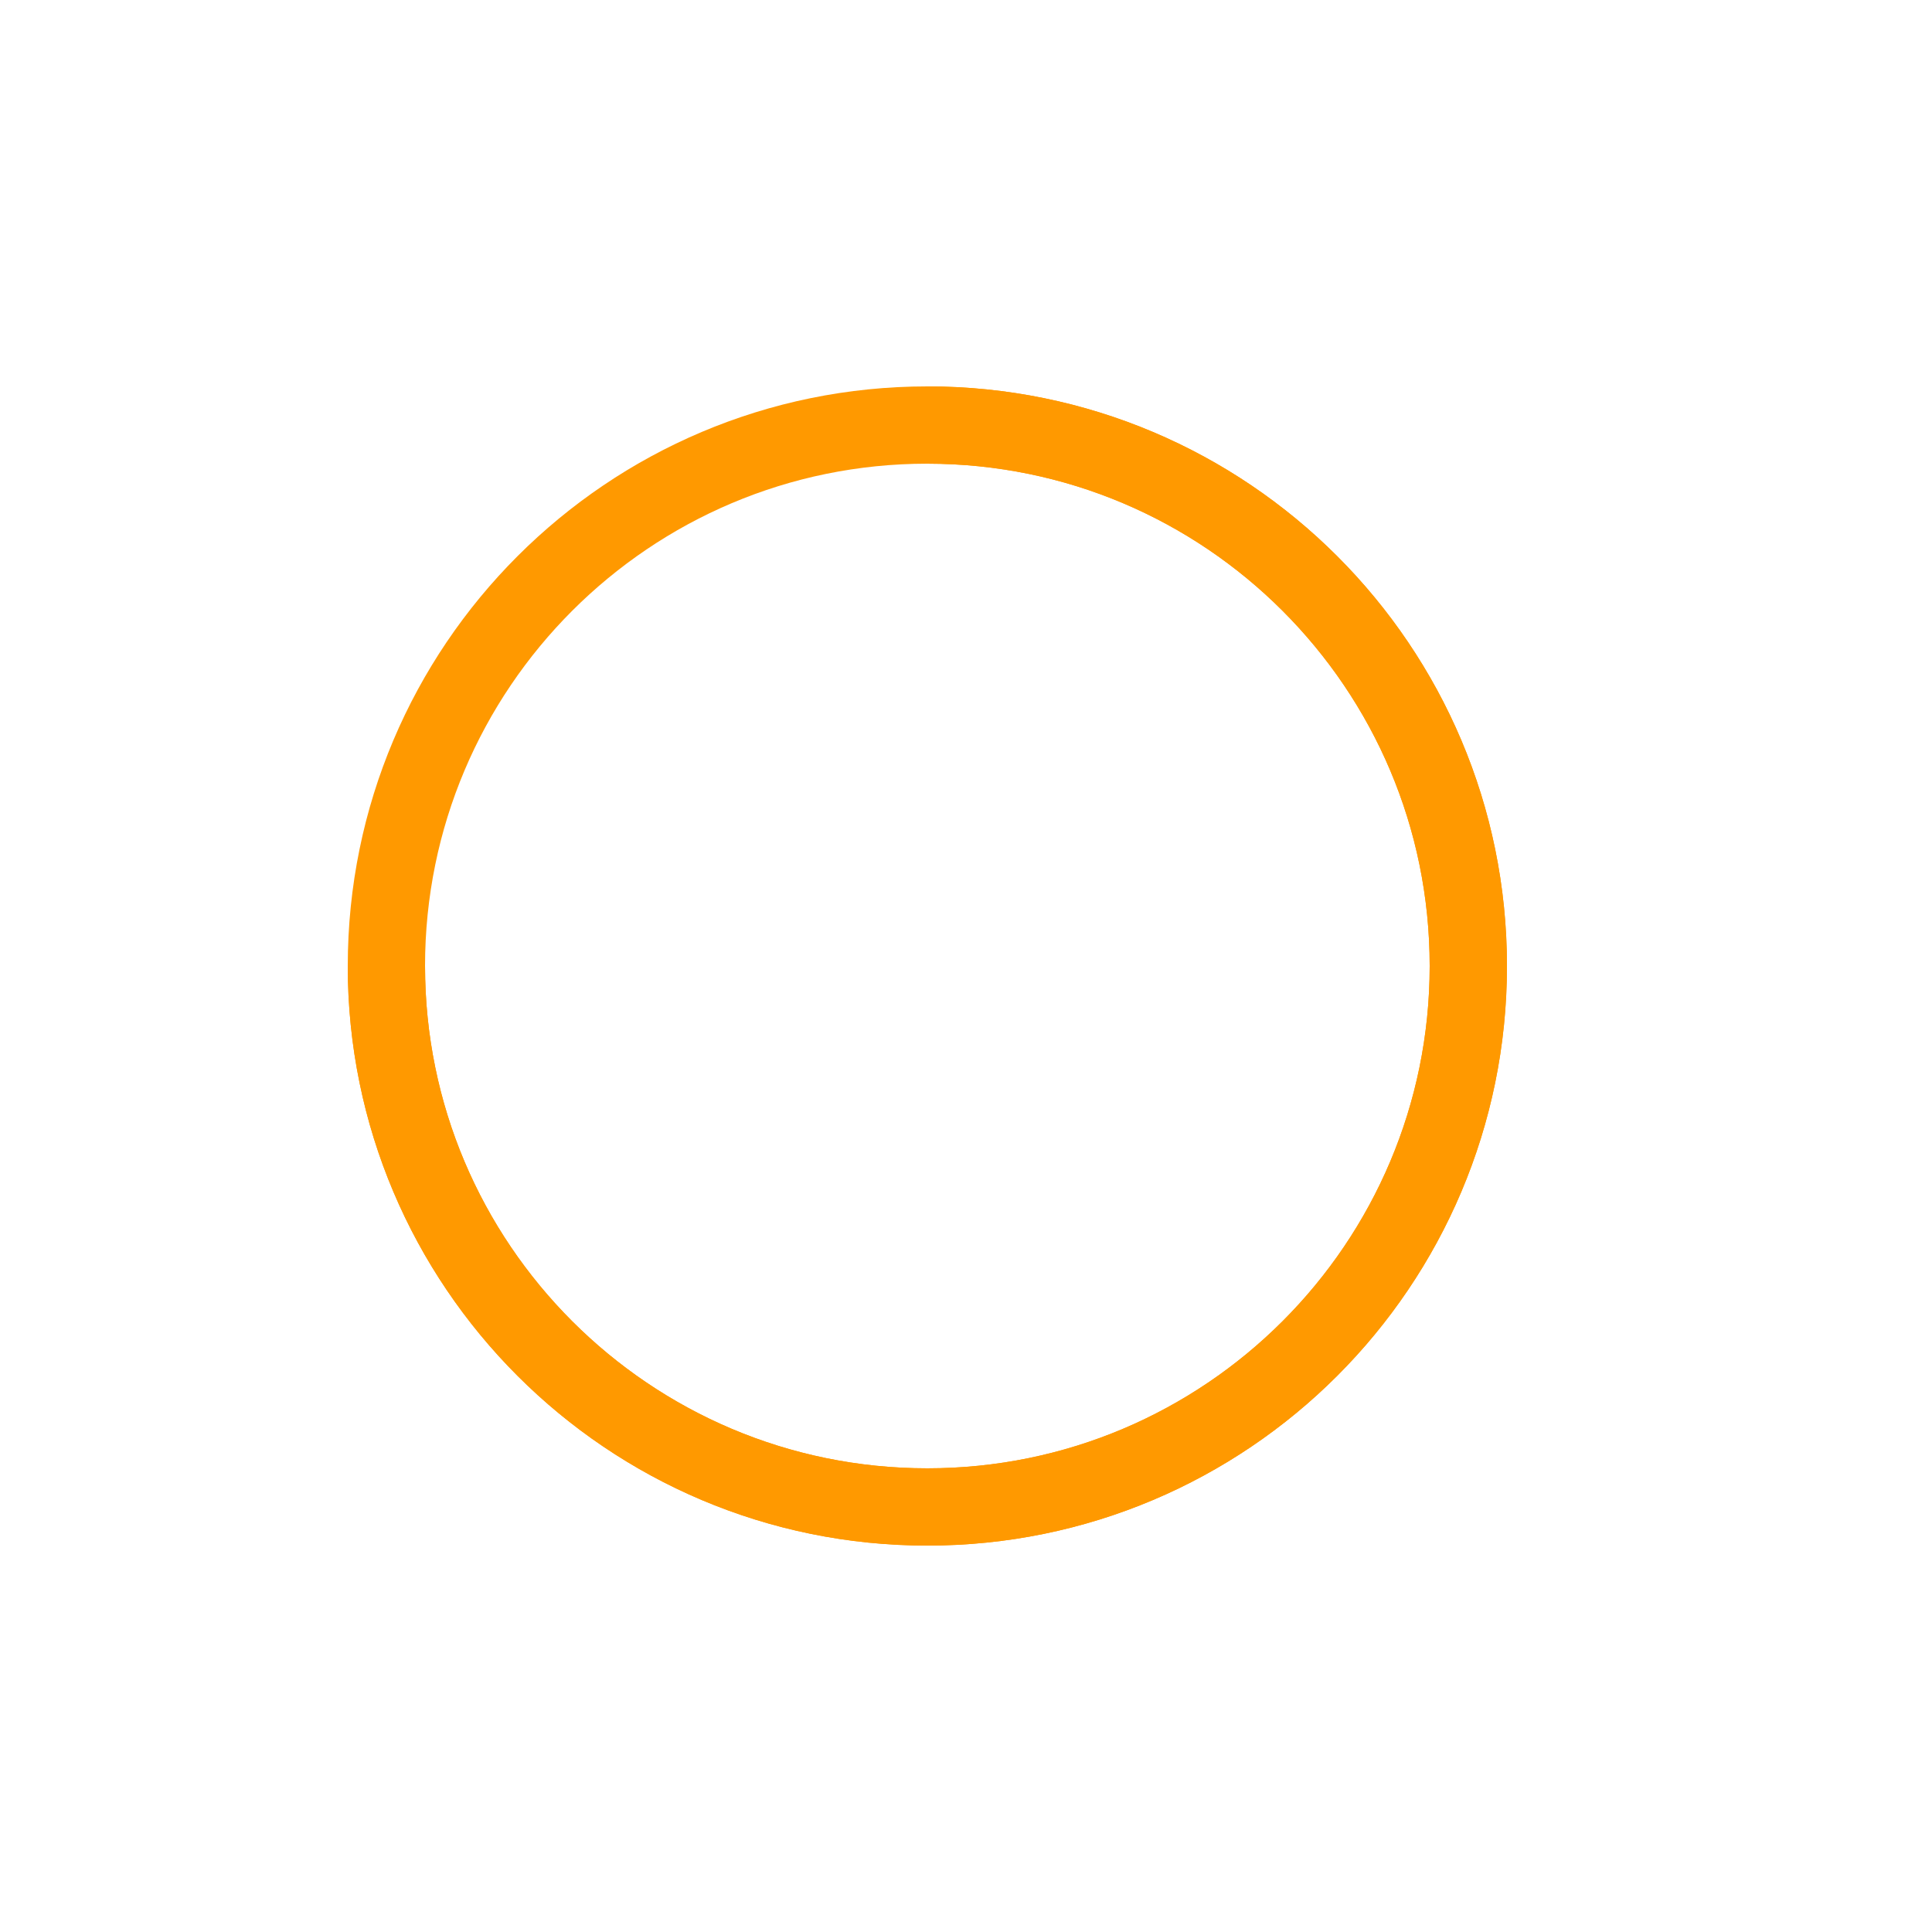 <svg xmlns="http://www.w3.org/2000/svg" viewBox="0 0 50 50">
  <path d="M10 25C10 17.268 16.268 11 24 11s14 6.268 14 14-6.268 14-14 14S10 32.732 10 25z" fill="none" stroke="#FF9900" stroke-width="2"/>
  <path d="M24 11C31.732 11 38 17.268 38 25S31.732 39 24 39 10 32.732 10 25" fill="none" stroke="#FF9900" stroke-width="2"/>
</svg>